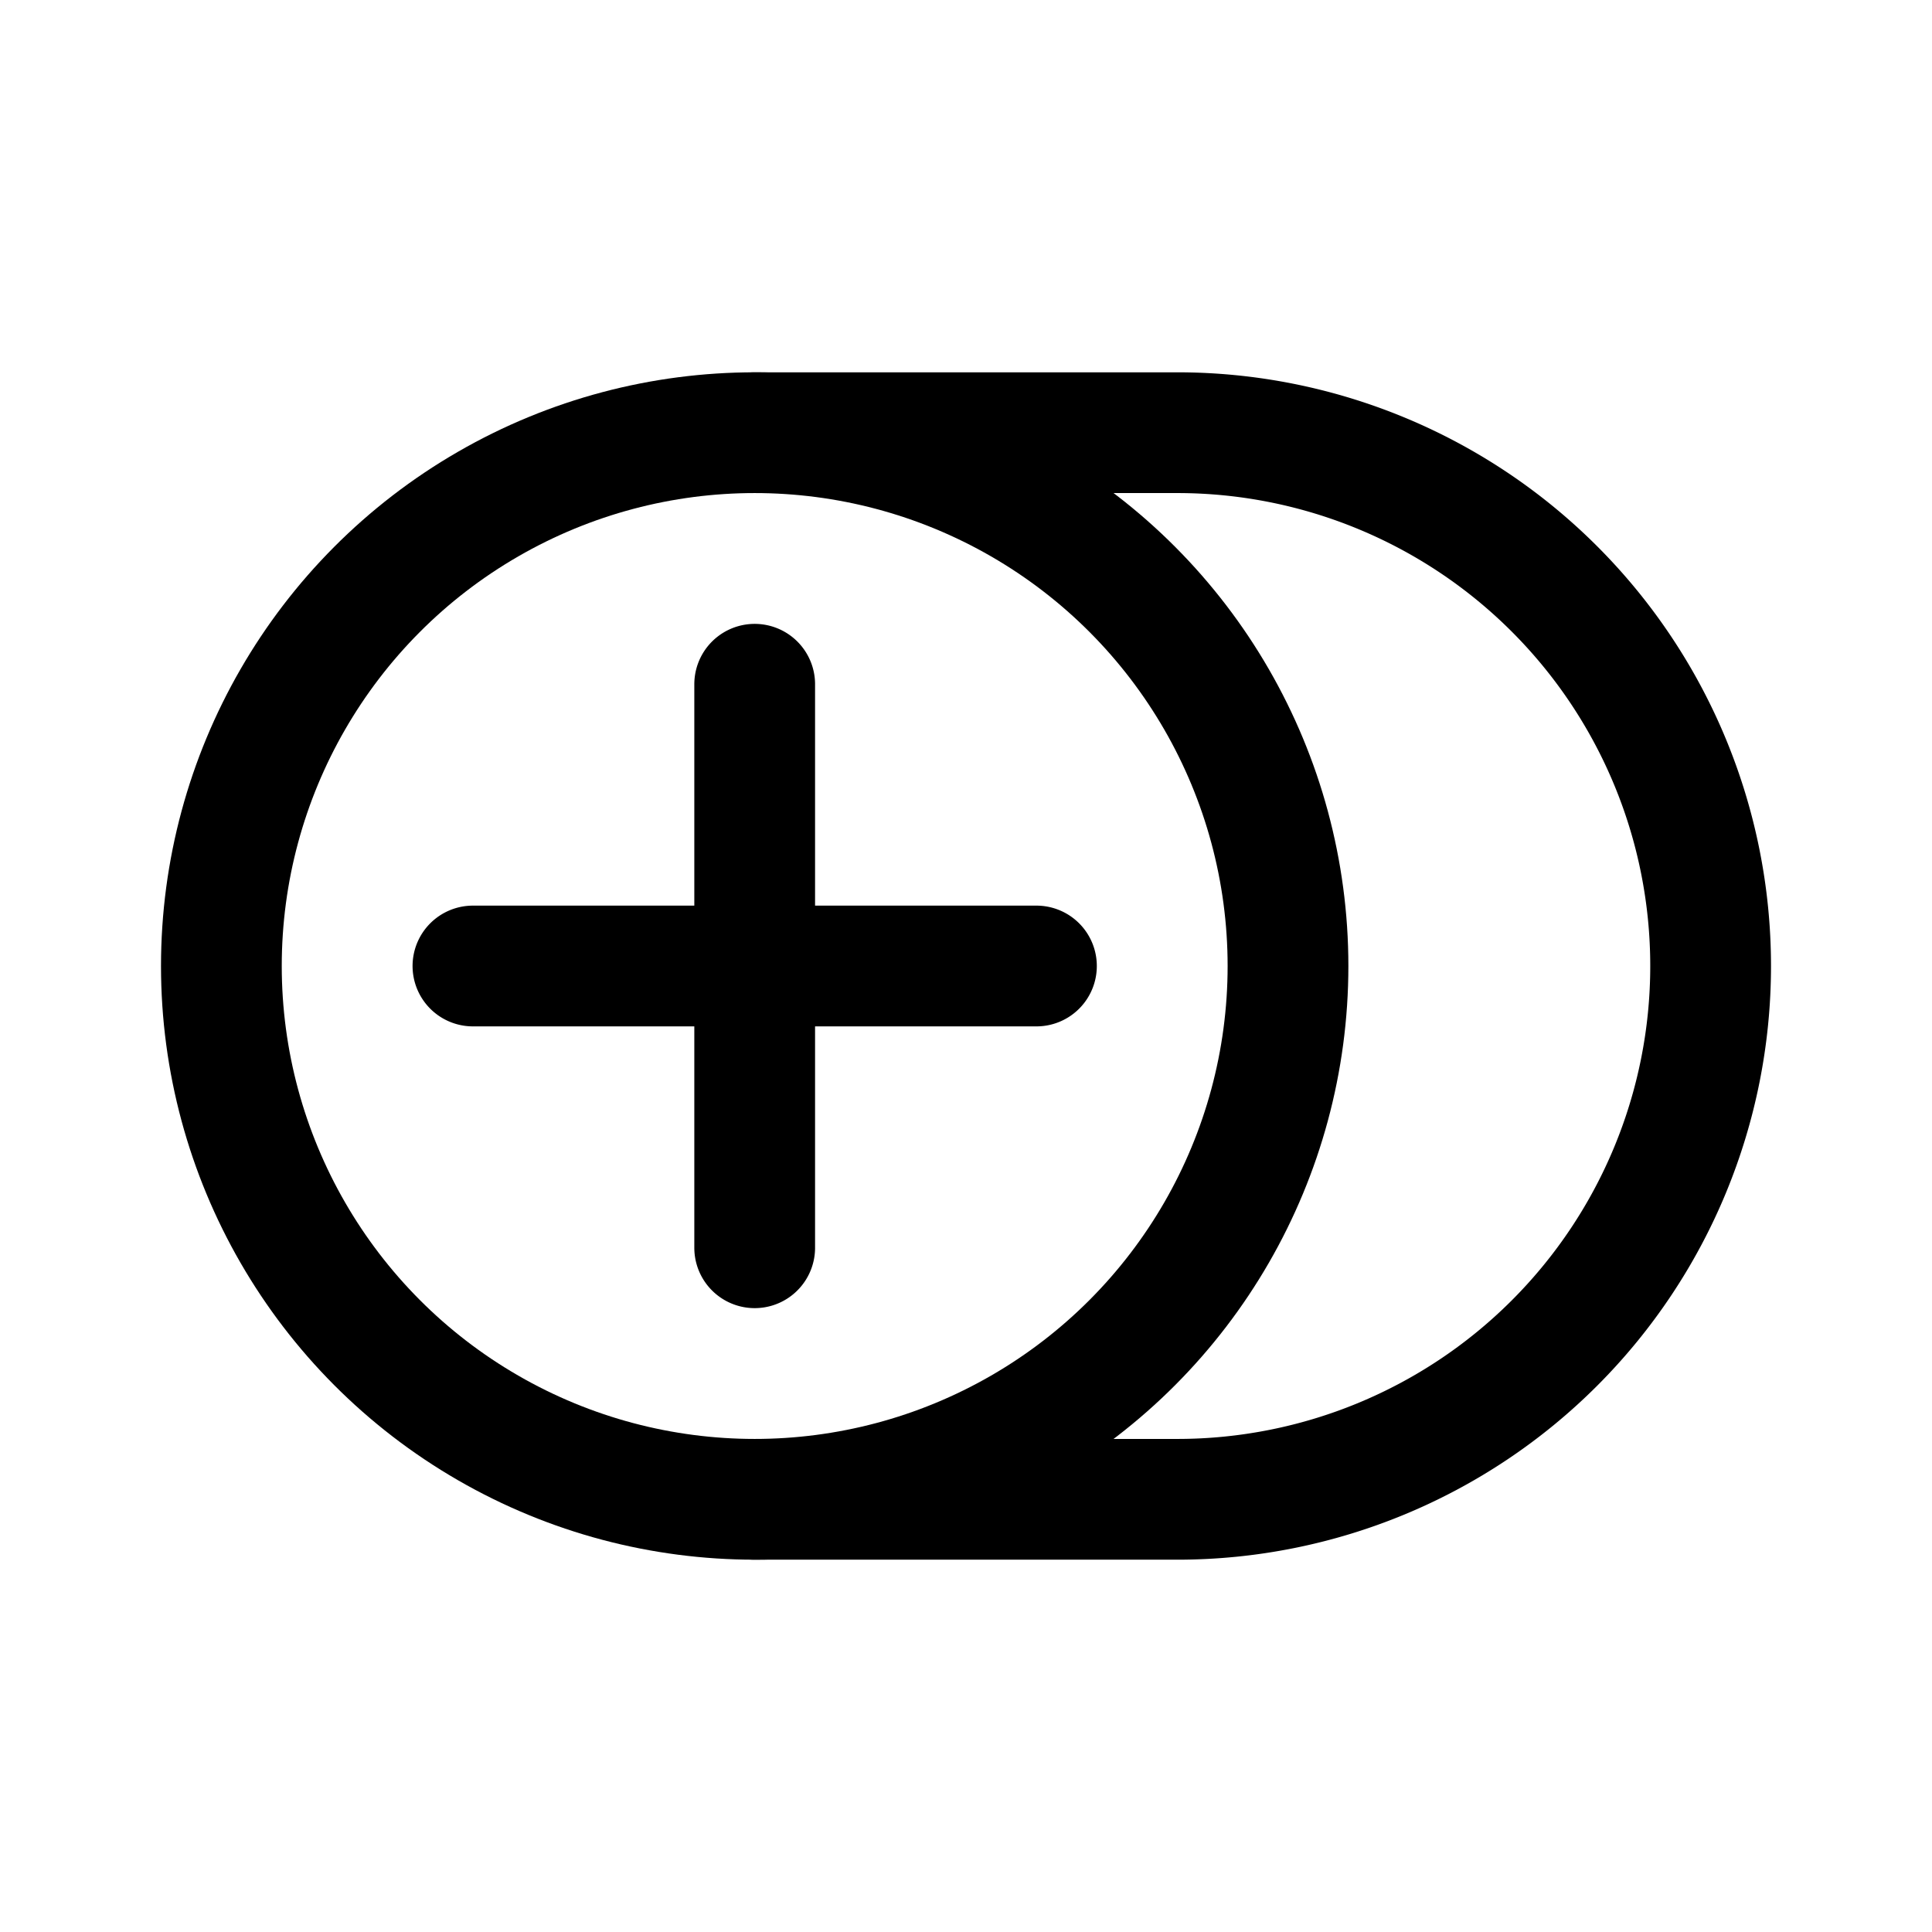 <svg xmlns="http://www.w3.org/2000/svg" width="192" height="192" fill="none" stroke="#000" stroke-width="12"><path stroke-linecap="round" d="M103 96H47m70-53H75m42 106H75m0-81v56m42 25a53 53 0 0 0 0-106"/><circle cx="75" cy="96" r="53"/></svg>